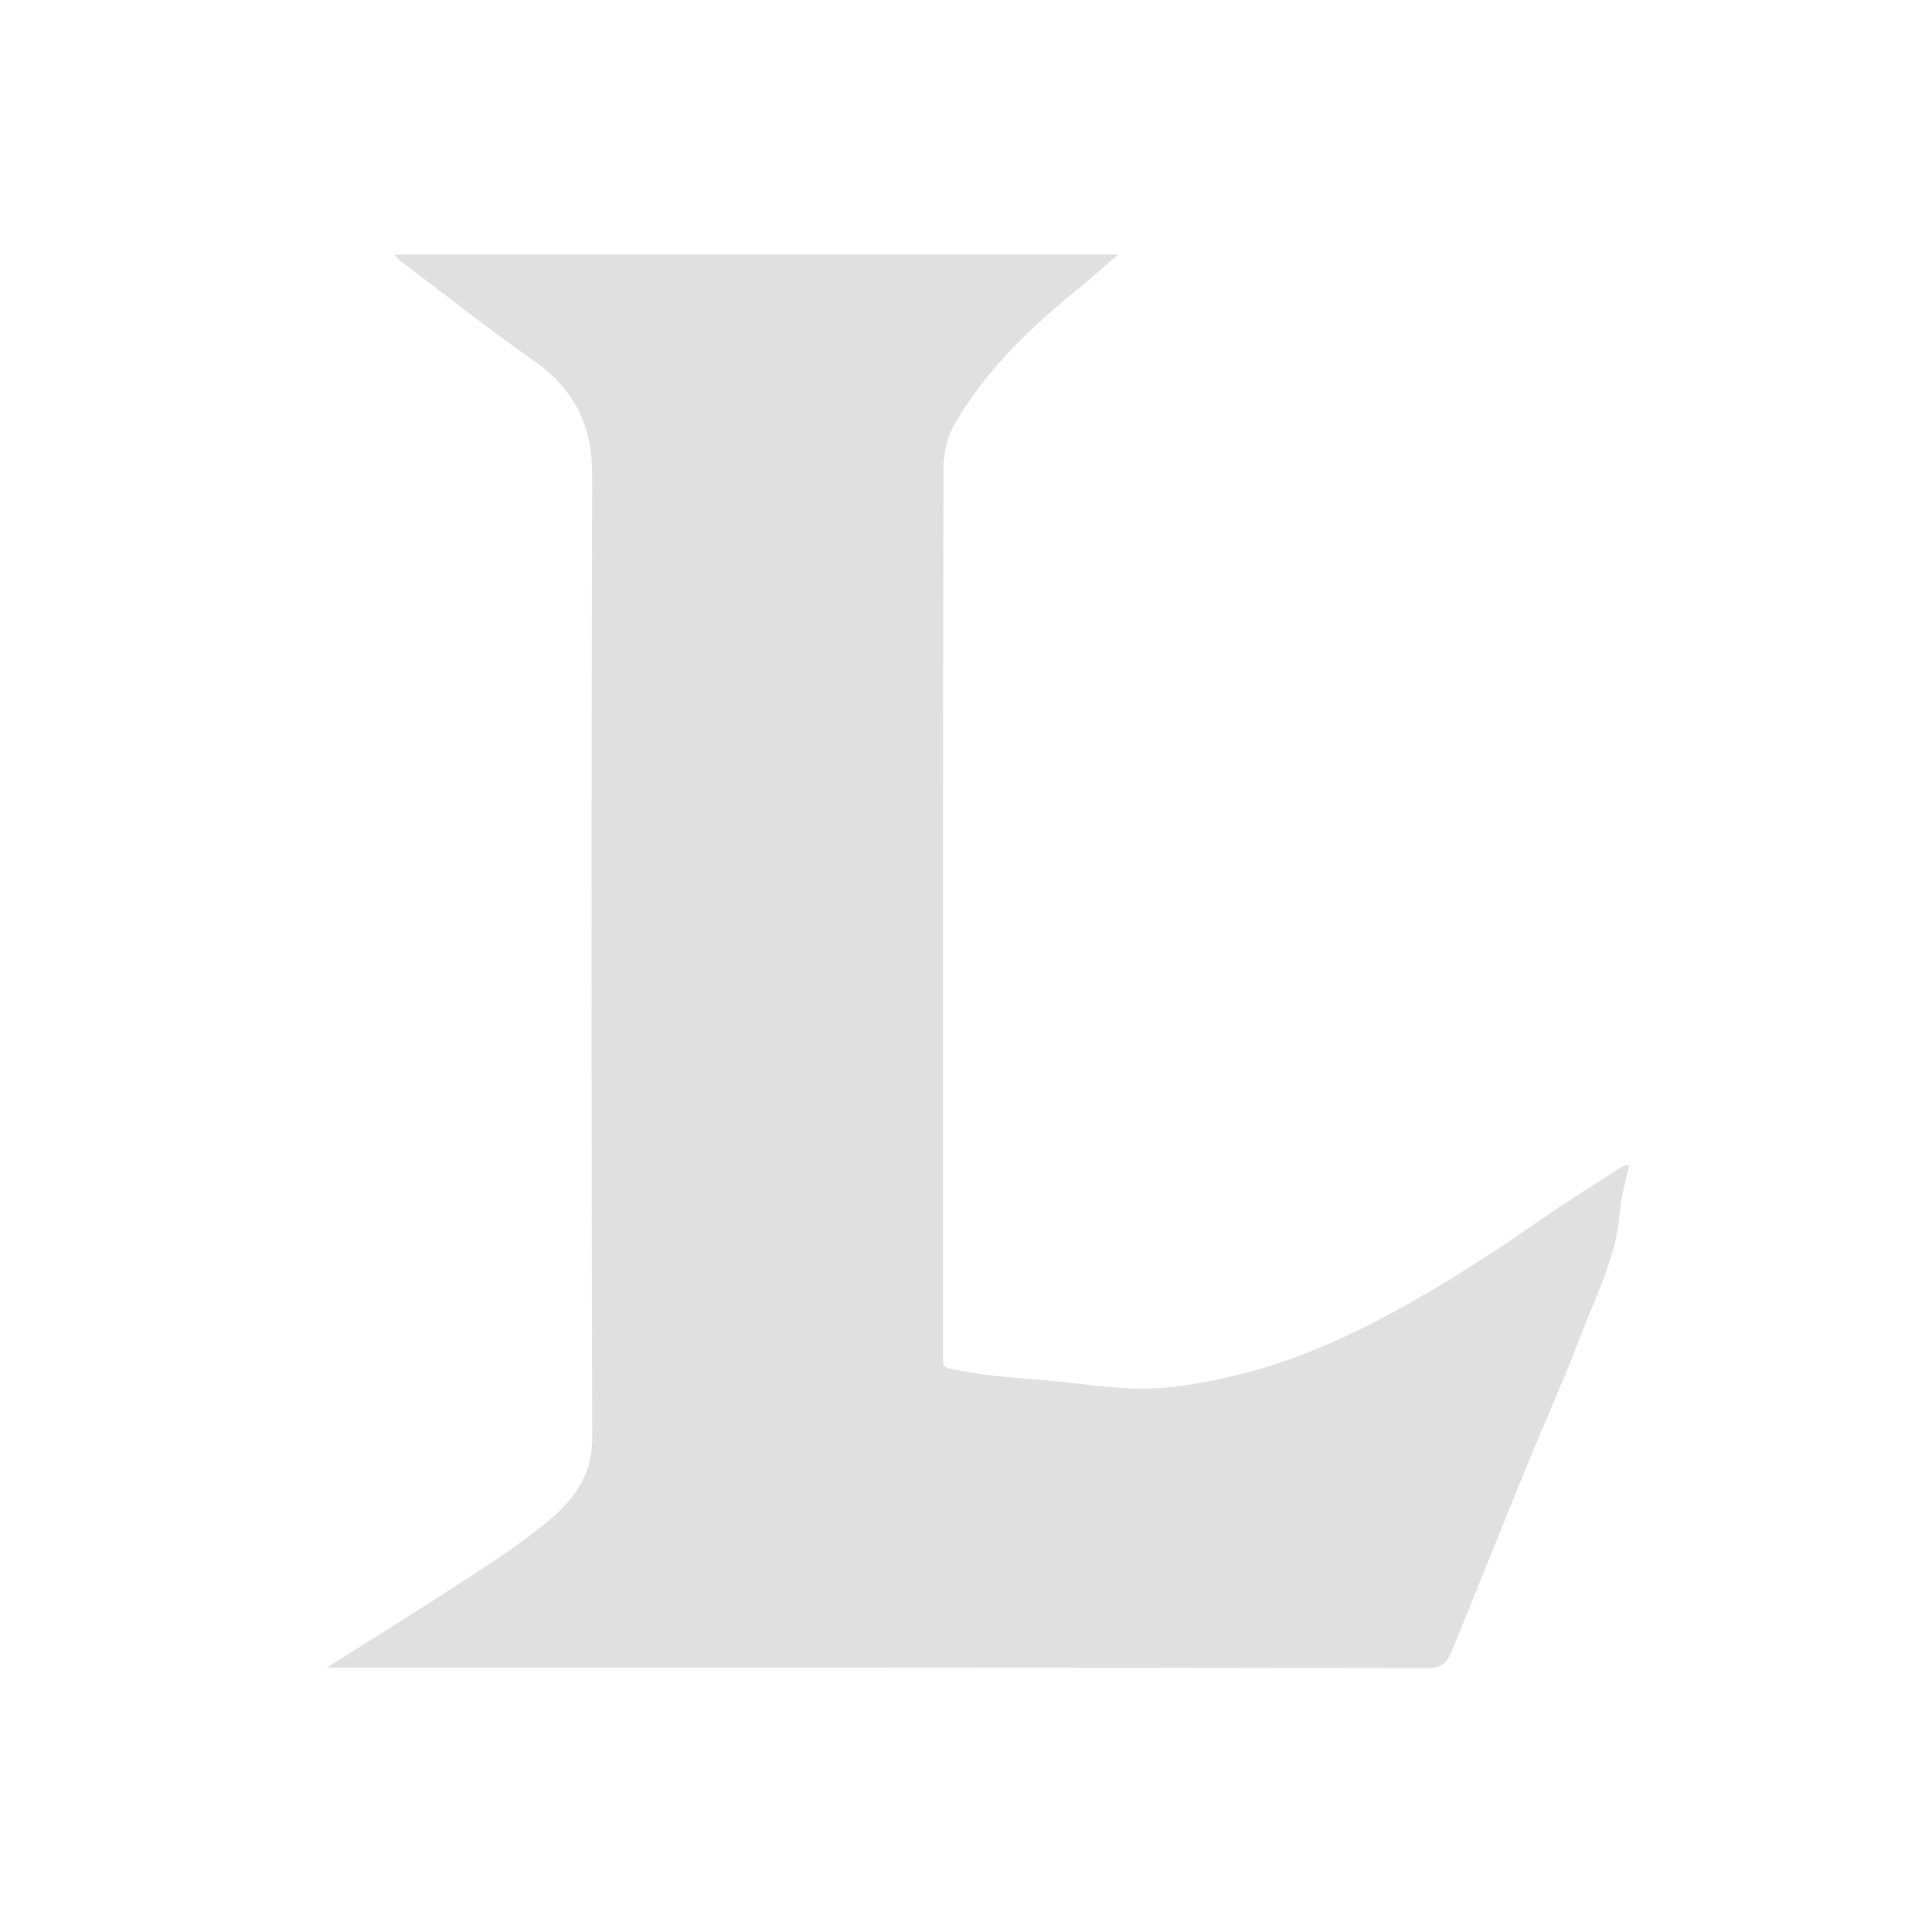 <?xml version="1.0" encoding="utf-8"?>
<!-- Generator: Adobe Illustrator 16.0.0, SVG Export Plug-In . SVG Version: 6.00 Build 0)  -->
<!DOCTYPE svg PUBLIC "-//W3C//DTD SVG 1.1//EN" "http://www.w3.org/Graphics/SVG/1.1/DTD/svg11.dtd">
<svg version="1.1" id="Layer_1" xmlns="http://www.w3.org/2000/svg" xmlns:xlink="http://www.w3.org/1999/xlink" x="0px" y="0px"
	 width="100px" height="100px" viewBox="0 0 100 100" enable-background="new 0 0 100 100" xml:space="preserve">
<g>
	<path fill-rule="evenodd" clip-rule="evenodd" fill="#E0E0E0" d="M16.924,86.312c2.61-1.654,5.059-3.168,7.466-4.747
		c1.444-0.945,2.905-1.899,4.205-3.026c1.196-1.037,2.063-2.287,2.058-4.083c-0.044-16.632-0.048-33.264-0.003-49.895
		c0.007-2.578-0.951-4.448-3.052-5.912c-2.367-1.649-4.627-3.452-6.932-5.19c-0.072-0.055-0.122-0.138-0.246-0.282
		c12.511,0,24.928,0,37.456,0c-0.811,0.694-1.531,1.342-2.285,1.951c-2.384,1.93-4.547,4.073-6.125,6.719
		c-0.402,0.672-0.631,1.557-0.632,2.343c-0.036,15.159-0.027,30.318-0.028,45.478c0,1.257-0.124,1.081,1.134,1.319
		c1.521,0.285,3.087,0.349,4.634,0.497c1.572,0.149,3.149,0.418,4.72,0.391c1.438-0.023,2.889-0.283,4.297-0.599
		c2.988-0.671,5.771-1.874,8.469-3.333c2.651-1.433,5.165-3.058,7.635-4.772c1.379-0.959,2.808-1.846,4.219-2.761
		c0.097-0.062,0.229-0.069,0.413-0.122c-0.173,0.84-0.419,1.61-0.477,2.395c-0.167,2.287-1.205,4.293-1.999,6.371
		c-0.898,2.353-1.934,4.653-2.889,6.986c-1.28,3.135-2.541,6.277-3.813,9.418c-0.222,0.547-0.466,0.883-1.228,0.883
		c-18.688-0.036-37.377-0.028-56.065-0.028C17.606,86.312,17.359,86.312,16.924,86.312z"/>
</g>
</svg>
